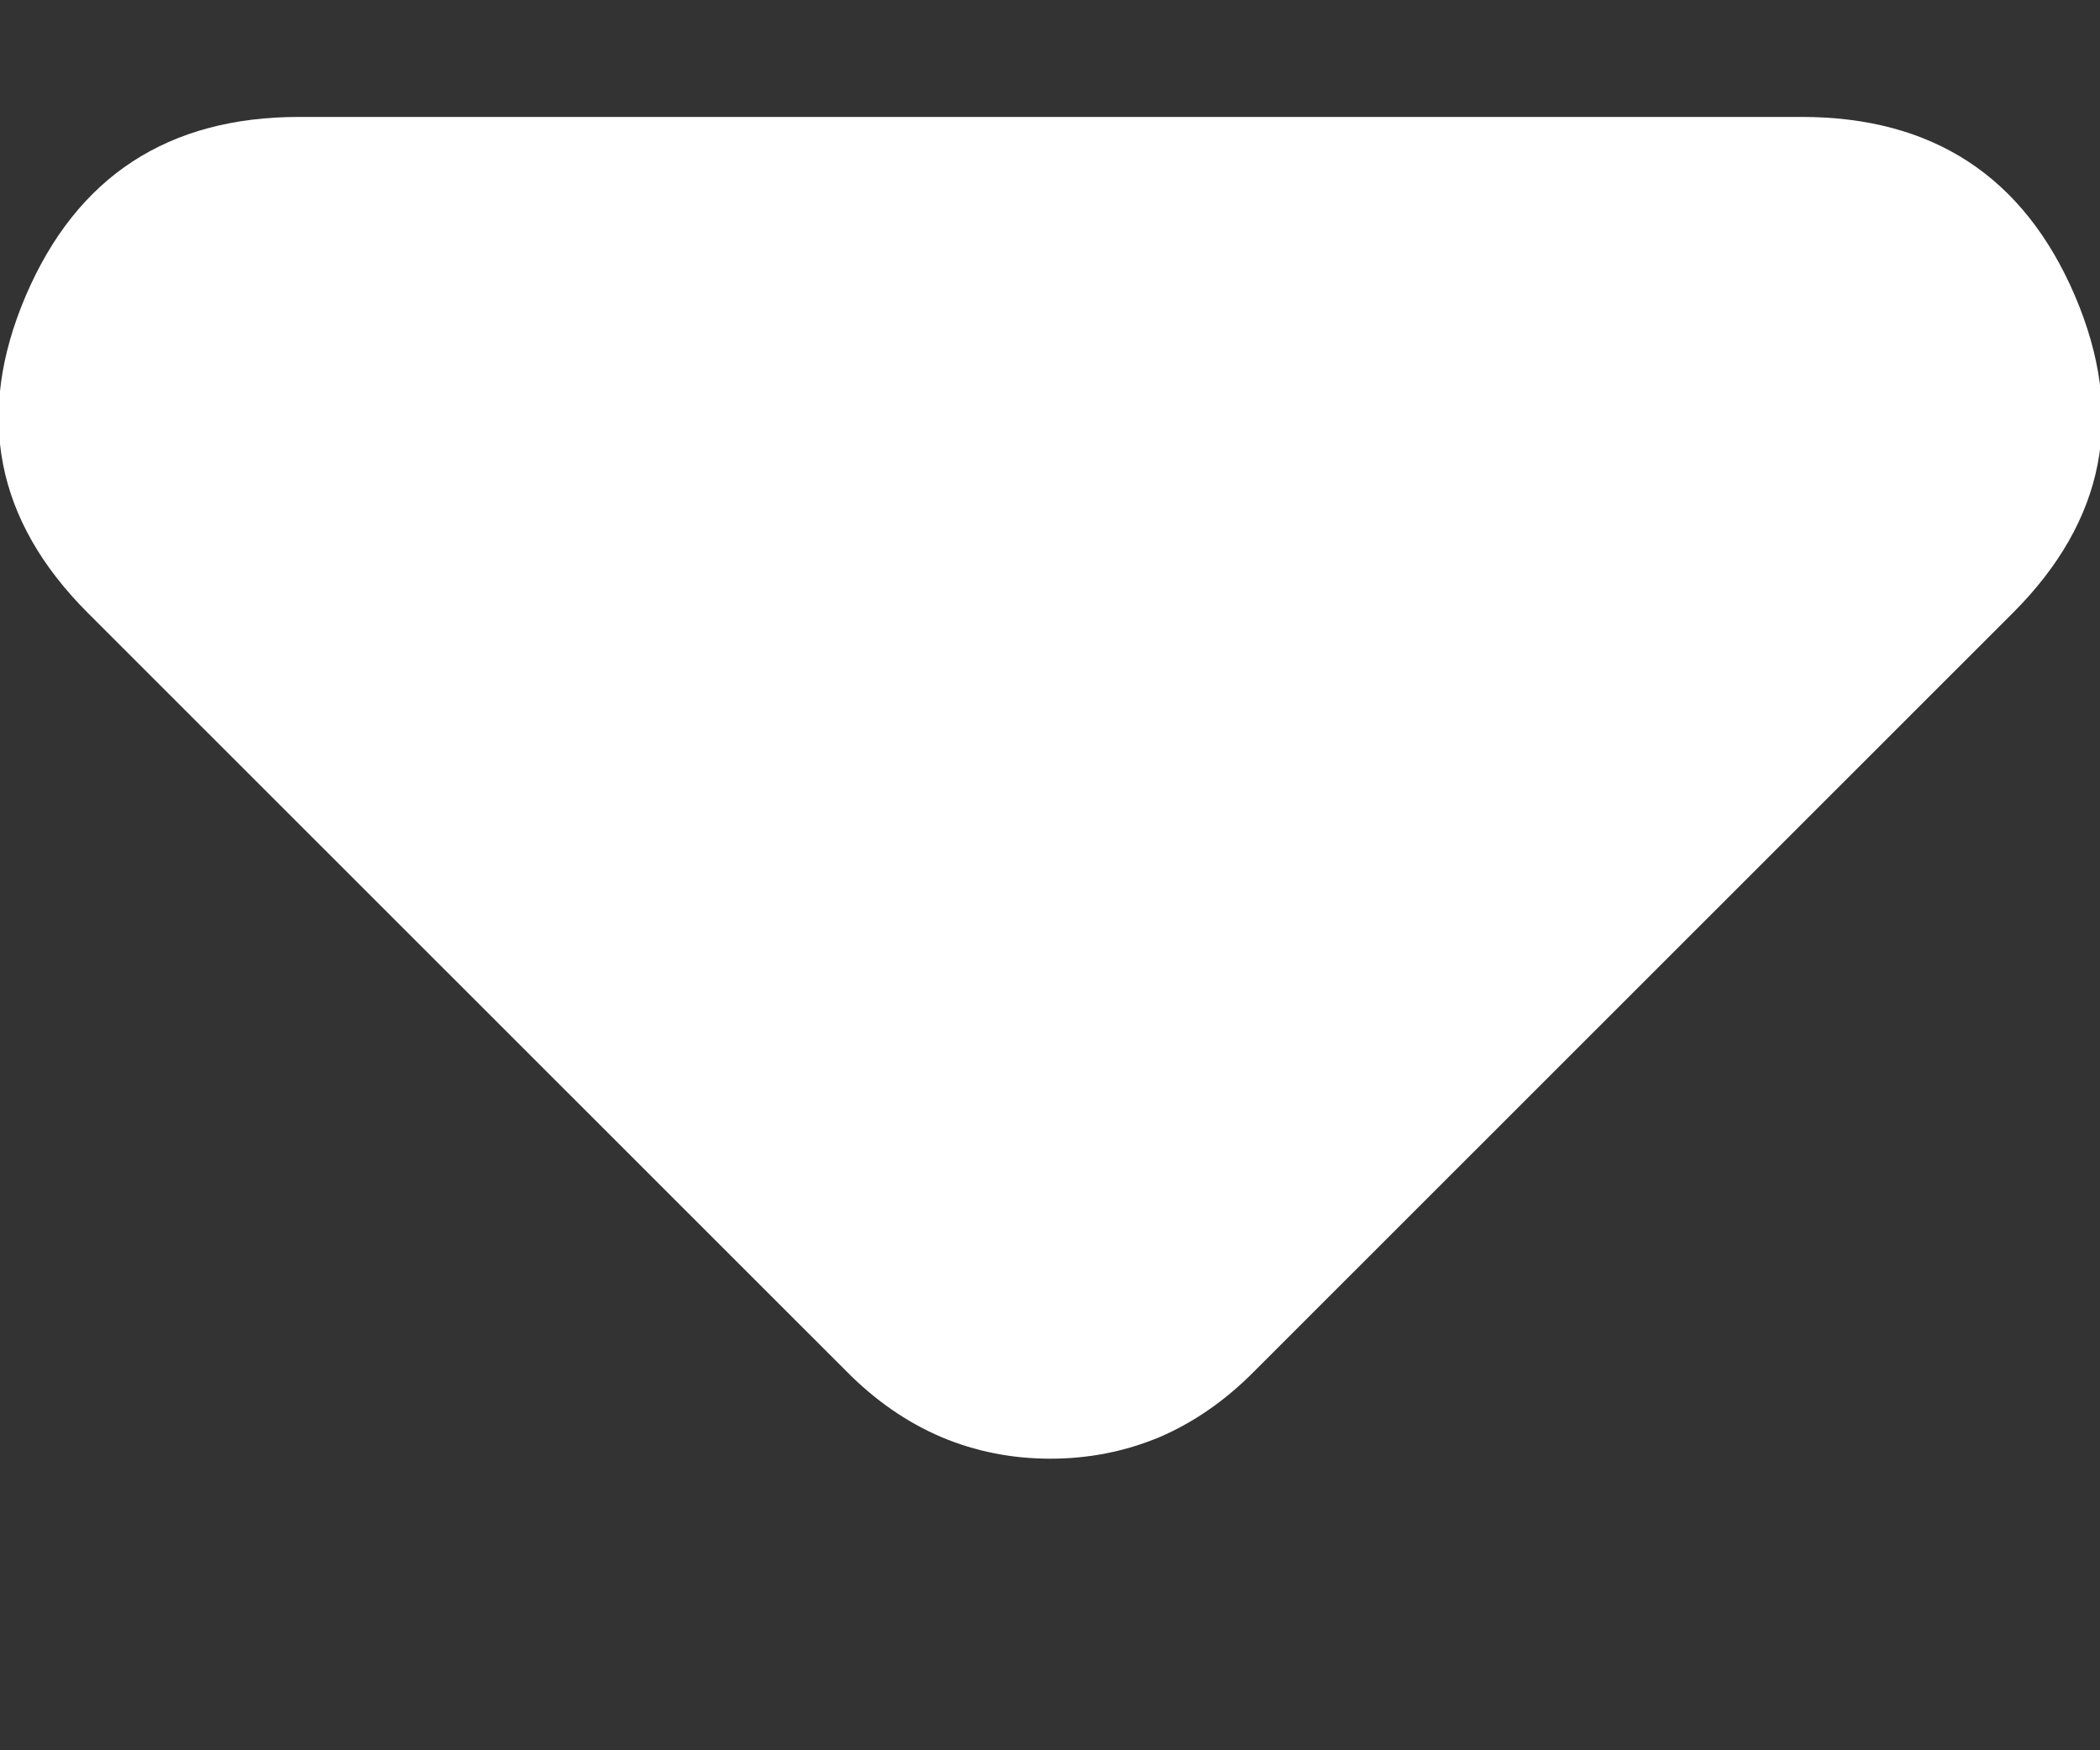 <svg width="6" height="5" viewBox="0 0 6 5" fill="none" xmlns="http://www.w3.org/2000/svg">
<rect x="0" y="0" width="6" height="5" fill="#333333" stroke="none"/>
<path d="M2.418 3.917L0.251 1.751C-0.013 1.487 -0.072 1.185 0.074 0.844C0.22 0.504 0.48 0.334 0.855 0.334H5.147C5.522 0.334 5.782 0.504 5.928 0.844C6.074 1.185 6.015 1.487 5.751 1.751L3.584 3.917C3.501 4.001 3.411 4.063 3.314 4.105C3.216 4.146 3.112 4.167 3.001 4.167C2.89 4.167 2.786 4.146 2.689 4.105C2.591 4.063 2.501 4.001 2.418 3.917Z" fill="white"/>
</svg>
